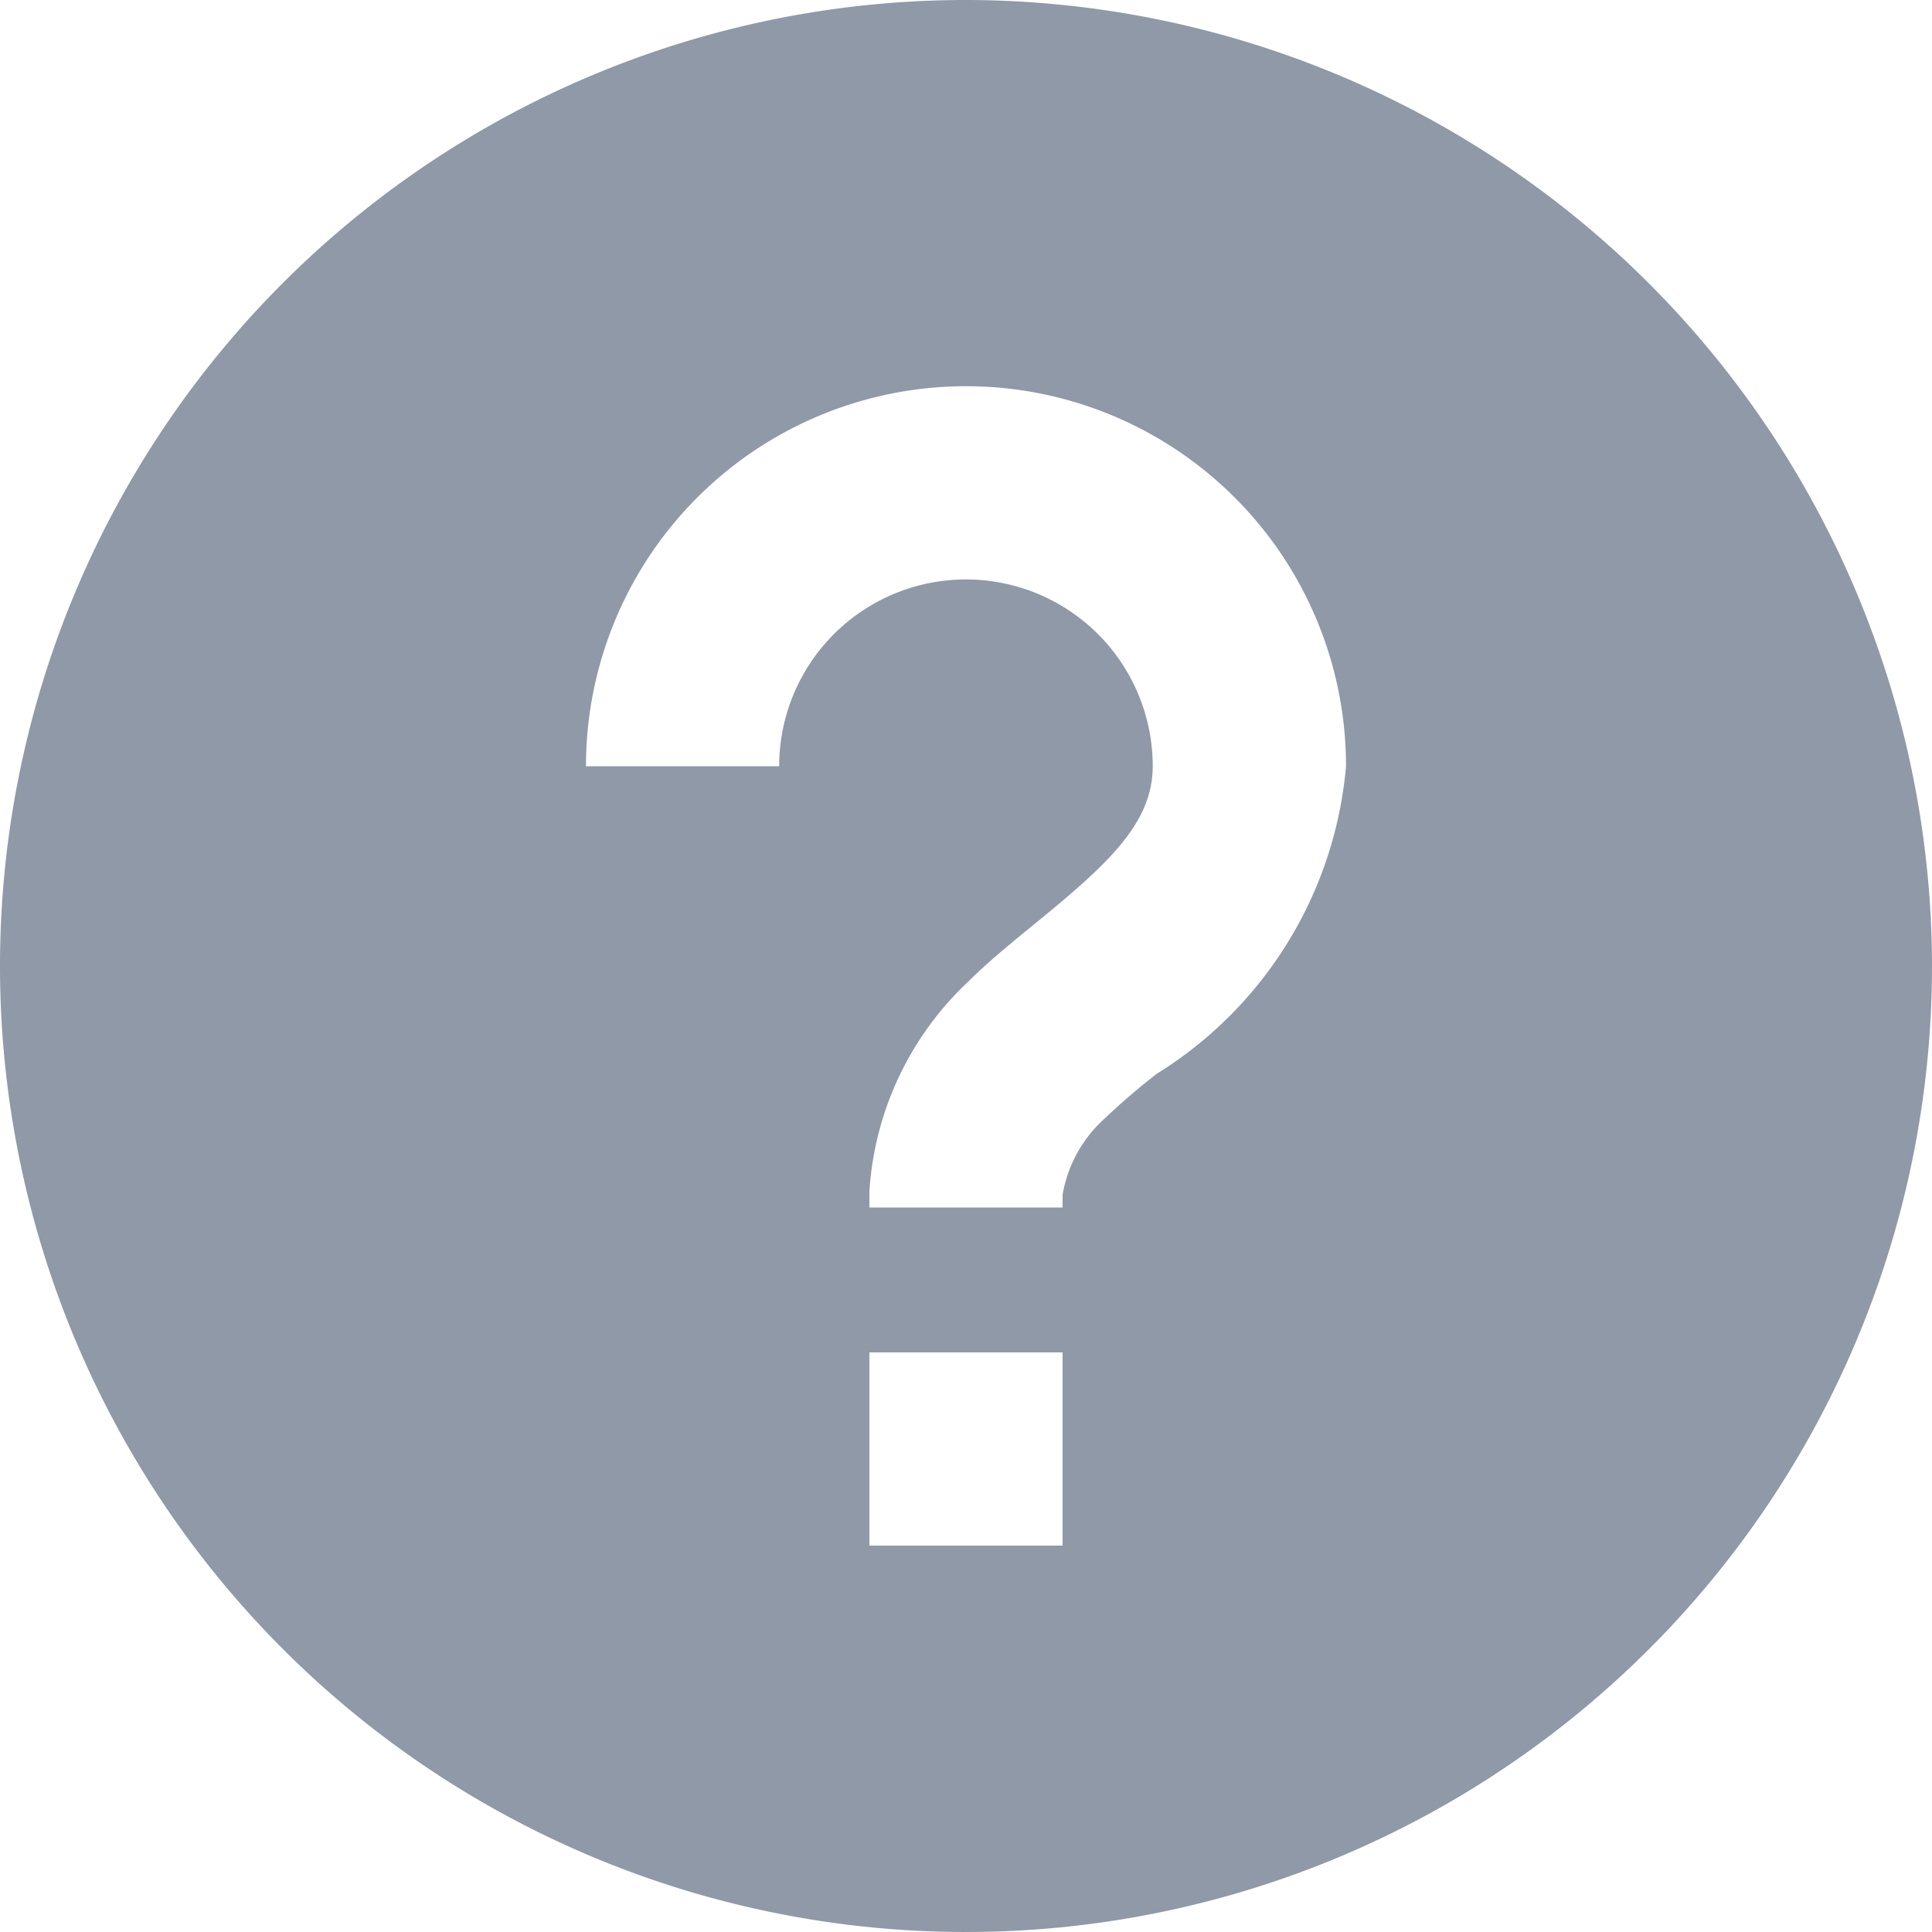 <svg xmlns="http://www.w3.org/2000/svg" width="20" height="20" viewBox="0 0 20 20">
    <defs>
        <style>
            .cls-1{fill:#8f99a7}
        </style>
    </defs>
    <path id="bxs-help-circle_1_" d="M12 2a10 10 0 1 0 10 10A10.011 10.011 0 0 0 12 2zm1 16h-2v-2h2zm.976-4.885a6.928 6.928 0 0 0-.535.459 1.373 1.373 0 0 0-.441.793v.133h-2v-.167a3.259 3.259 0 0 1 1.026-2.174c.195-.195.437-.393.691-.6.734-.6 1.216-1.029 1.216-1.627a1.933 1.933 0 1 0-3.867 0h-2a3.934 3.934 0 0 1 7.868 0 4.171 4.171 0 0 1-1.958 3.183z" class="cls-1" data-name="bxs-help-circle (1)" transform="translate(-2 -2)"/>
</svg>
